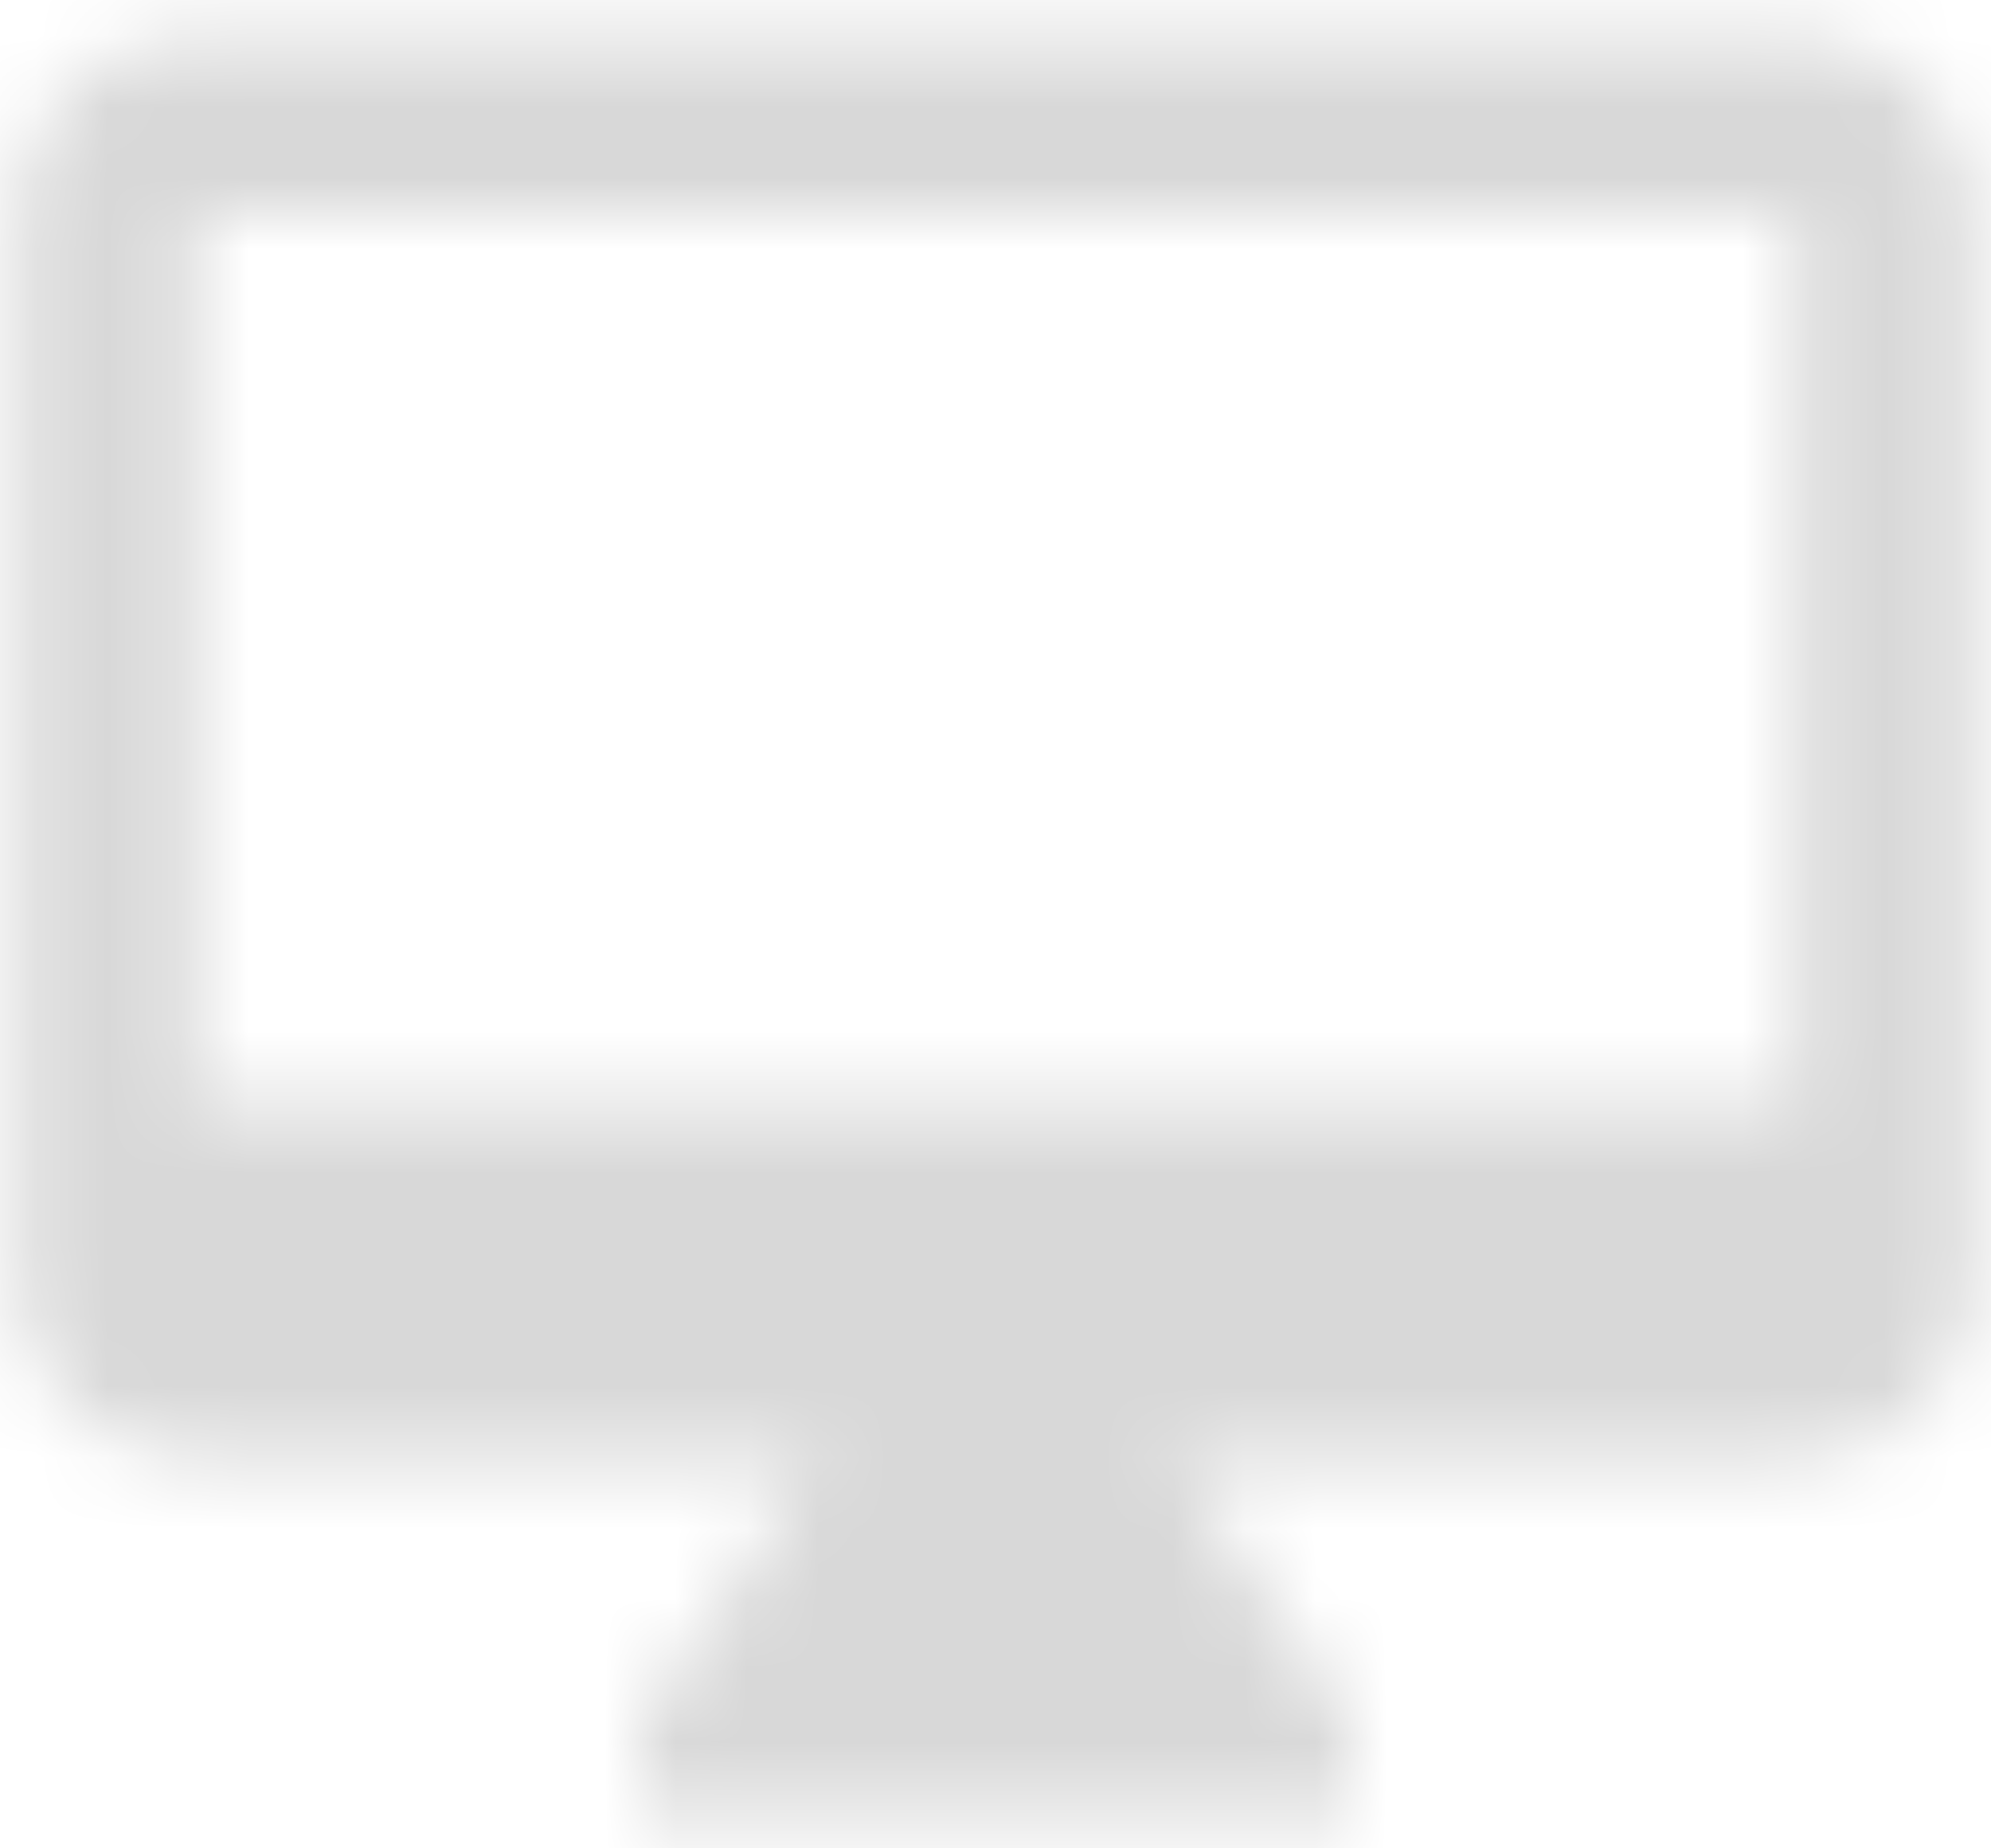 <?xml version="1.0" encoding="UTF-8"?>
<svg width="28px" height="26px" viewBox="0 0 28 26" version="1.1" xmlns="http://www.w3.org/2000/svg" xmlns:xlink="http://www.w3.org/1999/xlink">
    <!-- Generator: sketchtool 63.1 (101010) - https://sketch.com -->
    <title>9EEC3BD4-07C2-4970-B7F5-9EC492D27AE6</title>
    <desc>Created with sketchtool.</desc>
    <defs>
        <path d="M25.25,0.5 L2.75,0.5 C1.375,0.5 0.25,1.625 0.25,3 L0.25,18 C0.25,19.375 1.375,20.5 2.75,20.5 L11.5,20.5 L9,24.25 L9,25.5 L19,25.5 L19,24.25 L16.5,20.5 L25.25,20.5 C26.625,20.5 27.75,19.375 27.75,18 L27.75,3 C27.75,1.625 26.625,0.5 25.25,0.5 L25.25,0.5 Z M25.25,15.5 L2.75,15.5 L2.75,3 L25.25,3 L25.25,15.5 L25.25,15.5 Z" id="path-1"></path>
        <rect id="path-3" x="0" y="0" width="62.5" height="62.5"></rect>
    </defs>
    <g id="DASHBOARD" stroke="none" stroke-width="1" fill="none" fill-rule="evenodd">
        <g id="PAGE-PROFESSEUR---COURS" transform="translate(-965, -22)">
            <g id="Header">
                <g id="icones" transform="translate(856, 20)">
                    <g id="ic_group-copy-3" transform="translate(109, 2)">
                        <mask id="mask-2" fill="white">
                            <use xlink:href="#path-1"></use>
                        </mask>
                        <g id="Mask"></g>
                        <g id="🎨-Color" mask="url(#mask-2)">
                            <g transform="translate(-17.25, -18.25)">
                                <mask id="mask-4" fill="white">
                                    <use xlink:href="#path-3"></use>
                                </mask>
                                <use id="grise" stroke="none" fill="#D8D8D8" fill-rule="evenodd" xlink:href="#path-3"></use>
                            </g>
                        </g>
                    </g>
                </g>
            </g>
        </g>
    </g>
</svg>